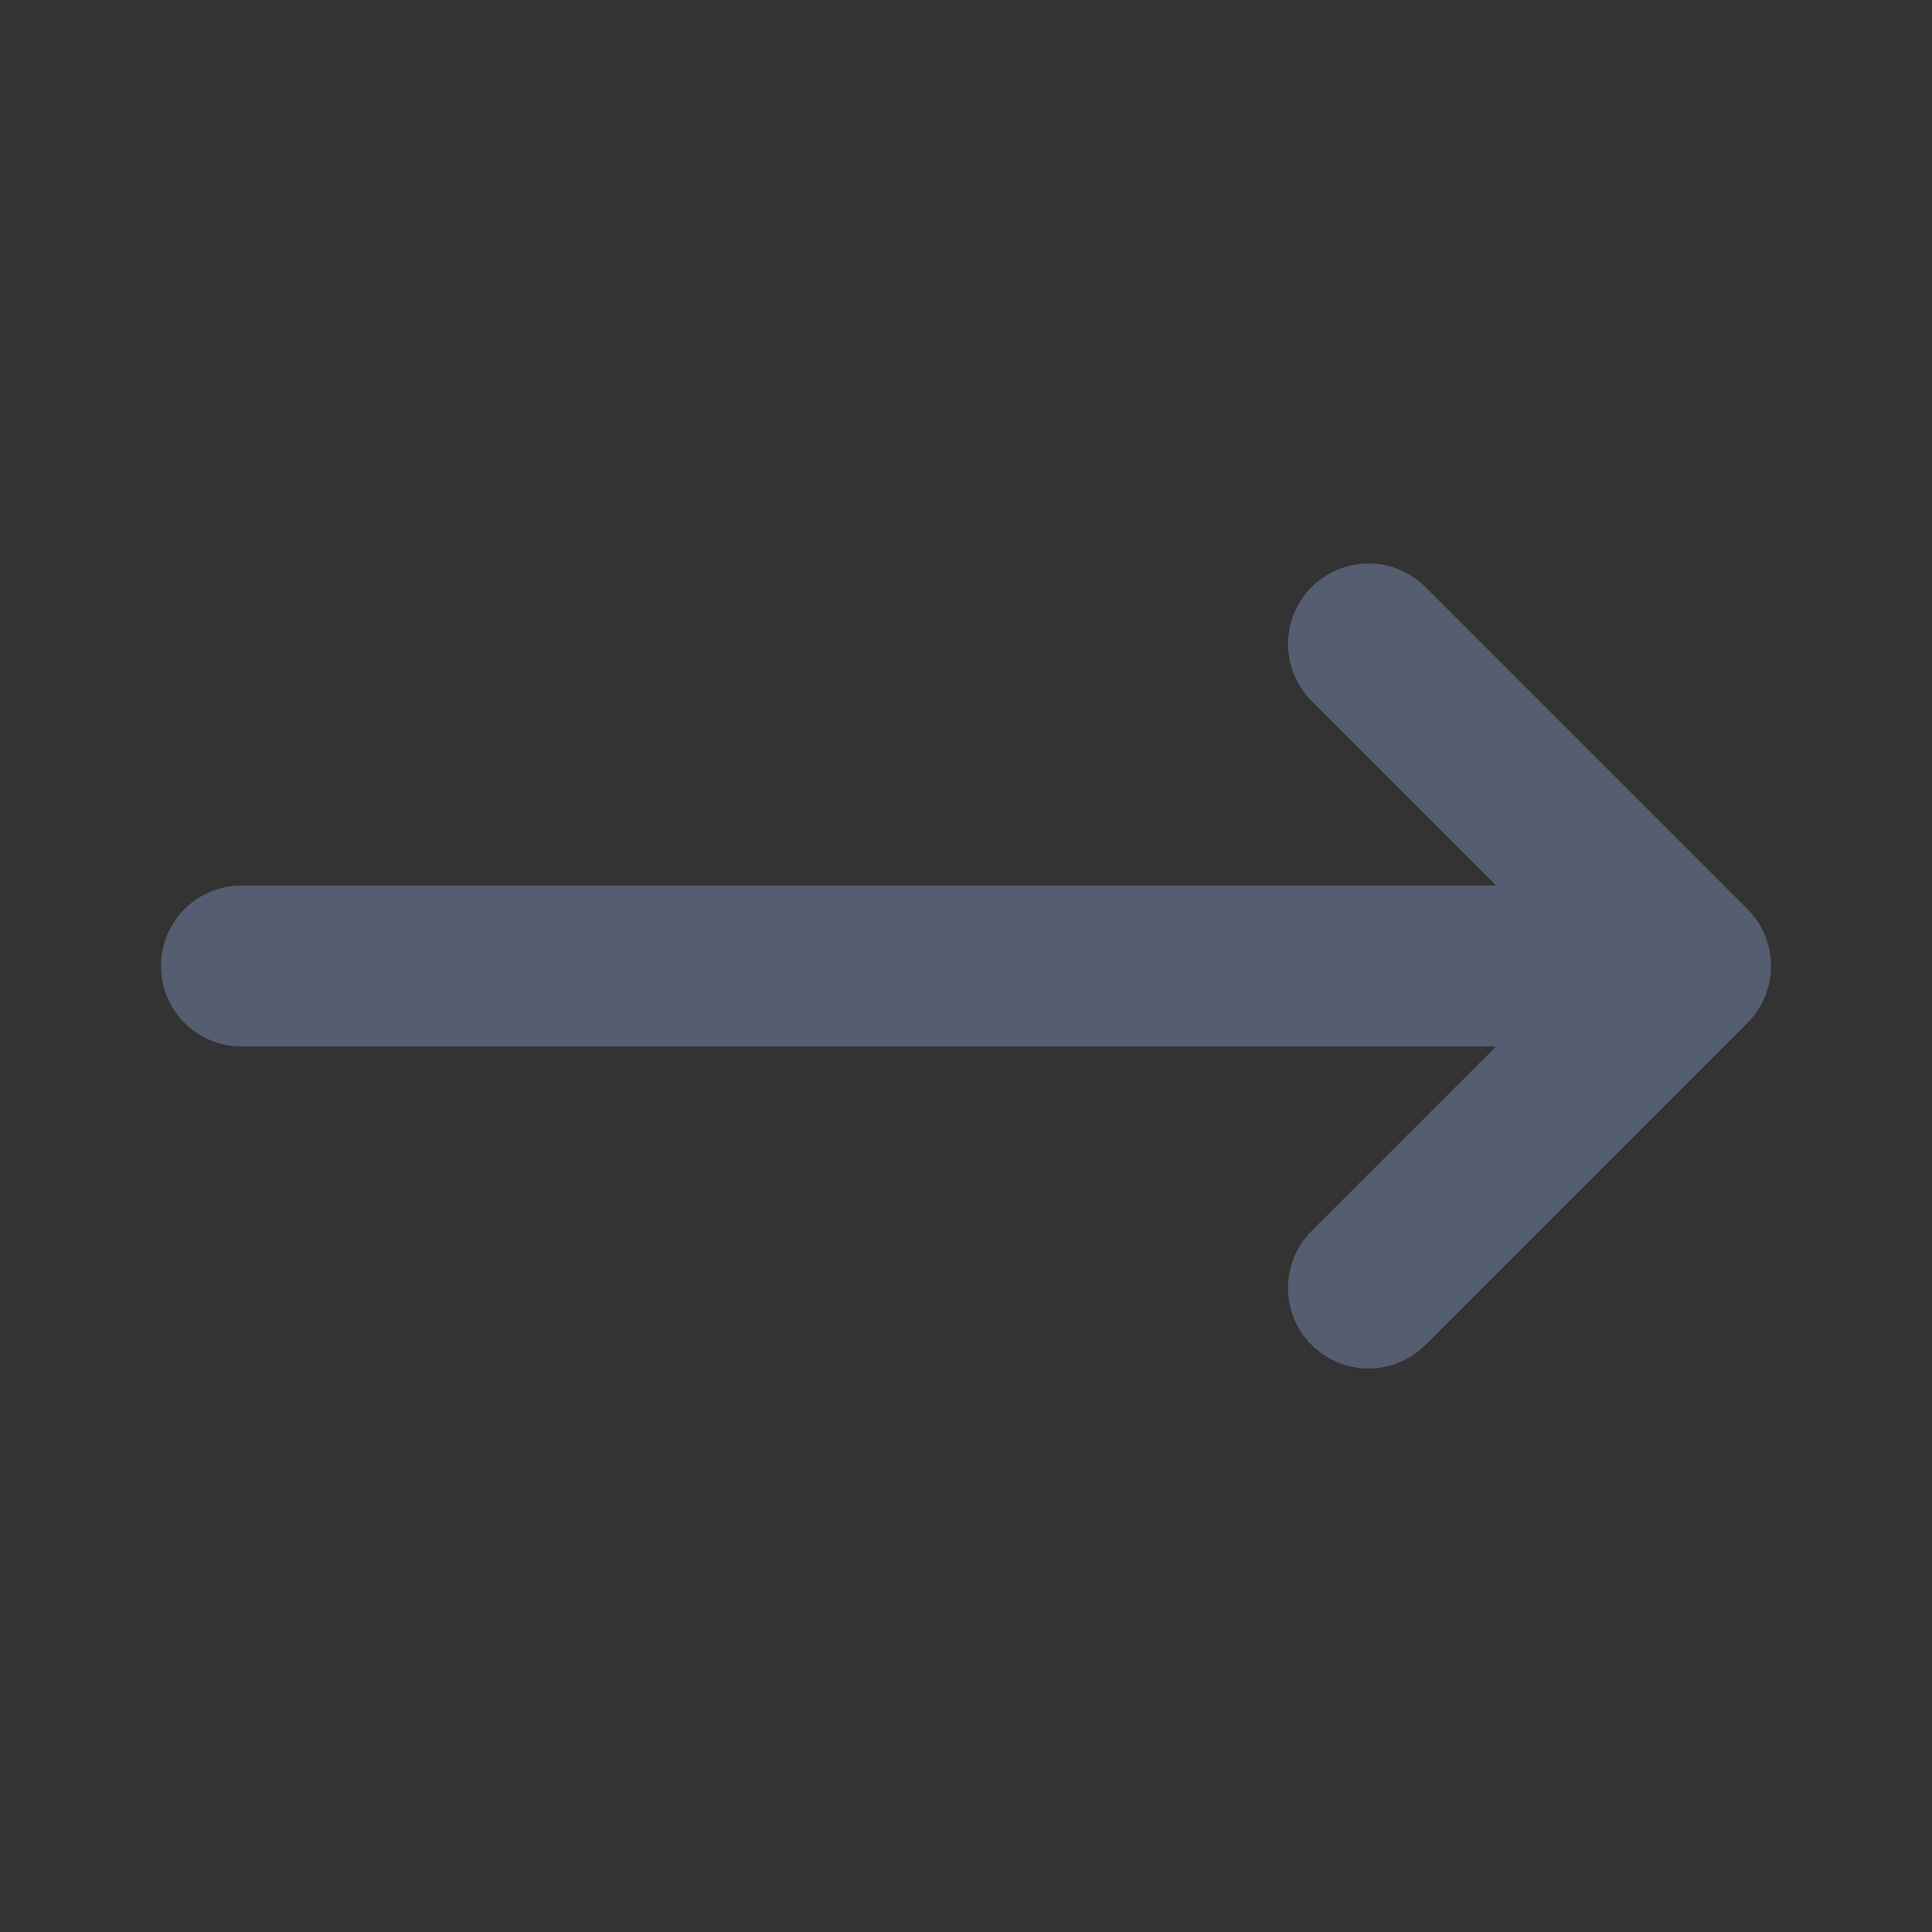 <svg width="24" height="24" viewBox="0 0 24 24" fill="#f4f4f7"
    xmlns="http://www.w3.org/2000/svg">
    <rect x="0" y="0" width="24" height="24" fill="#333333" stroke="none"/>
    <path d="M17 8L21 12M21 12L17 16M21 12L3 12" stroke="#555e70" stroke-width="2" stroke-linecap="round" stroke-linejoin="round"/>
</svg>
